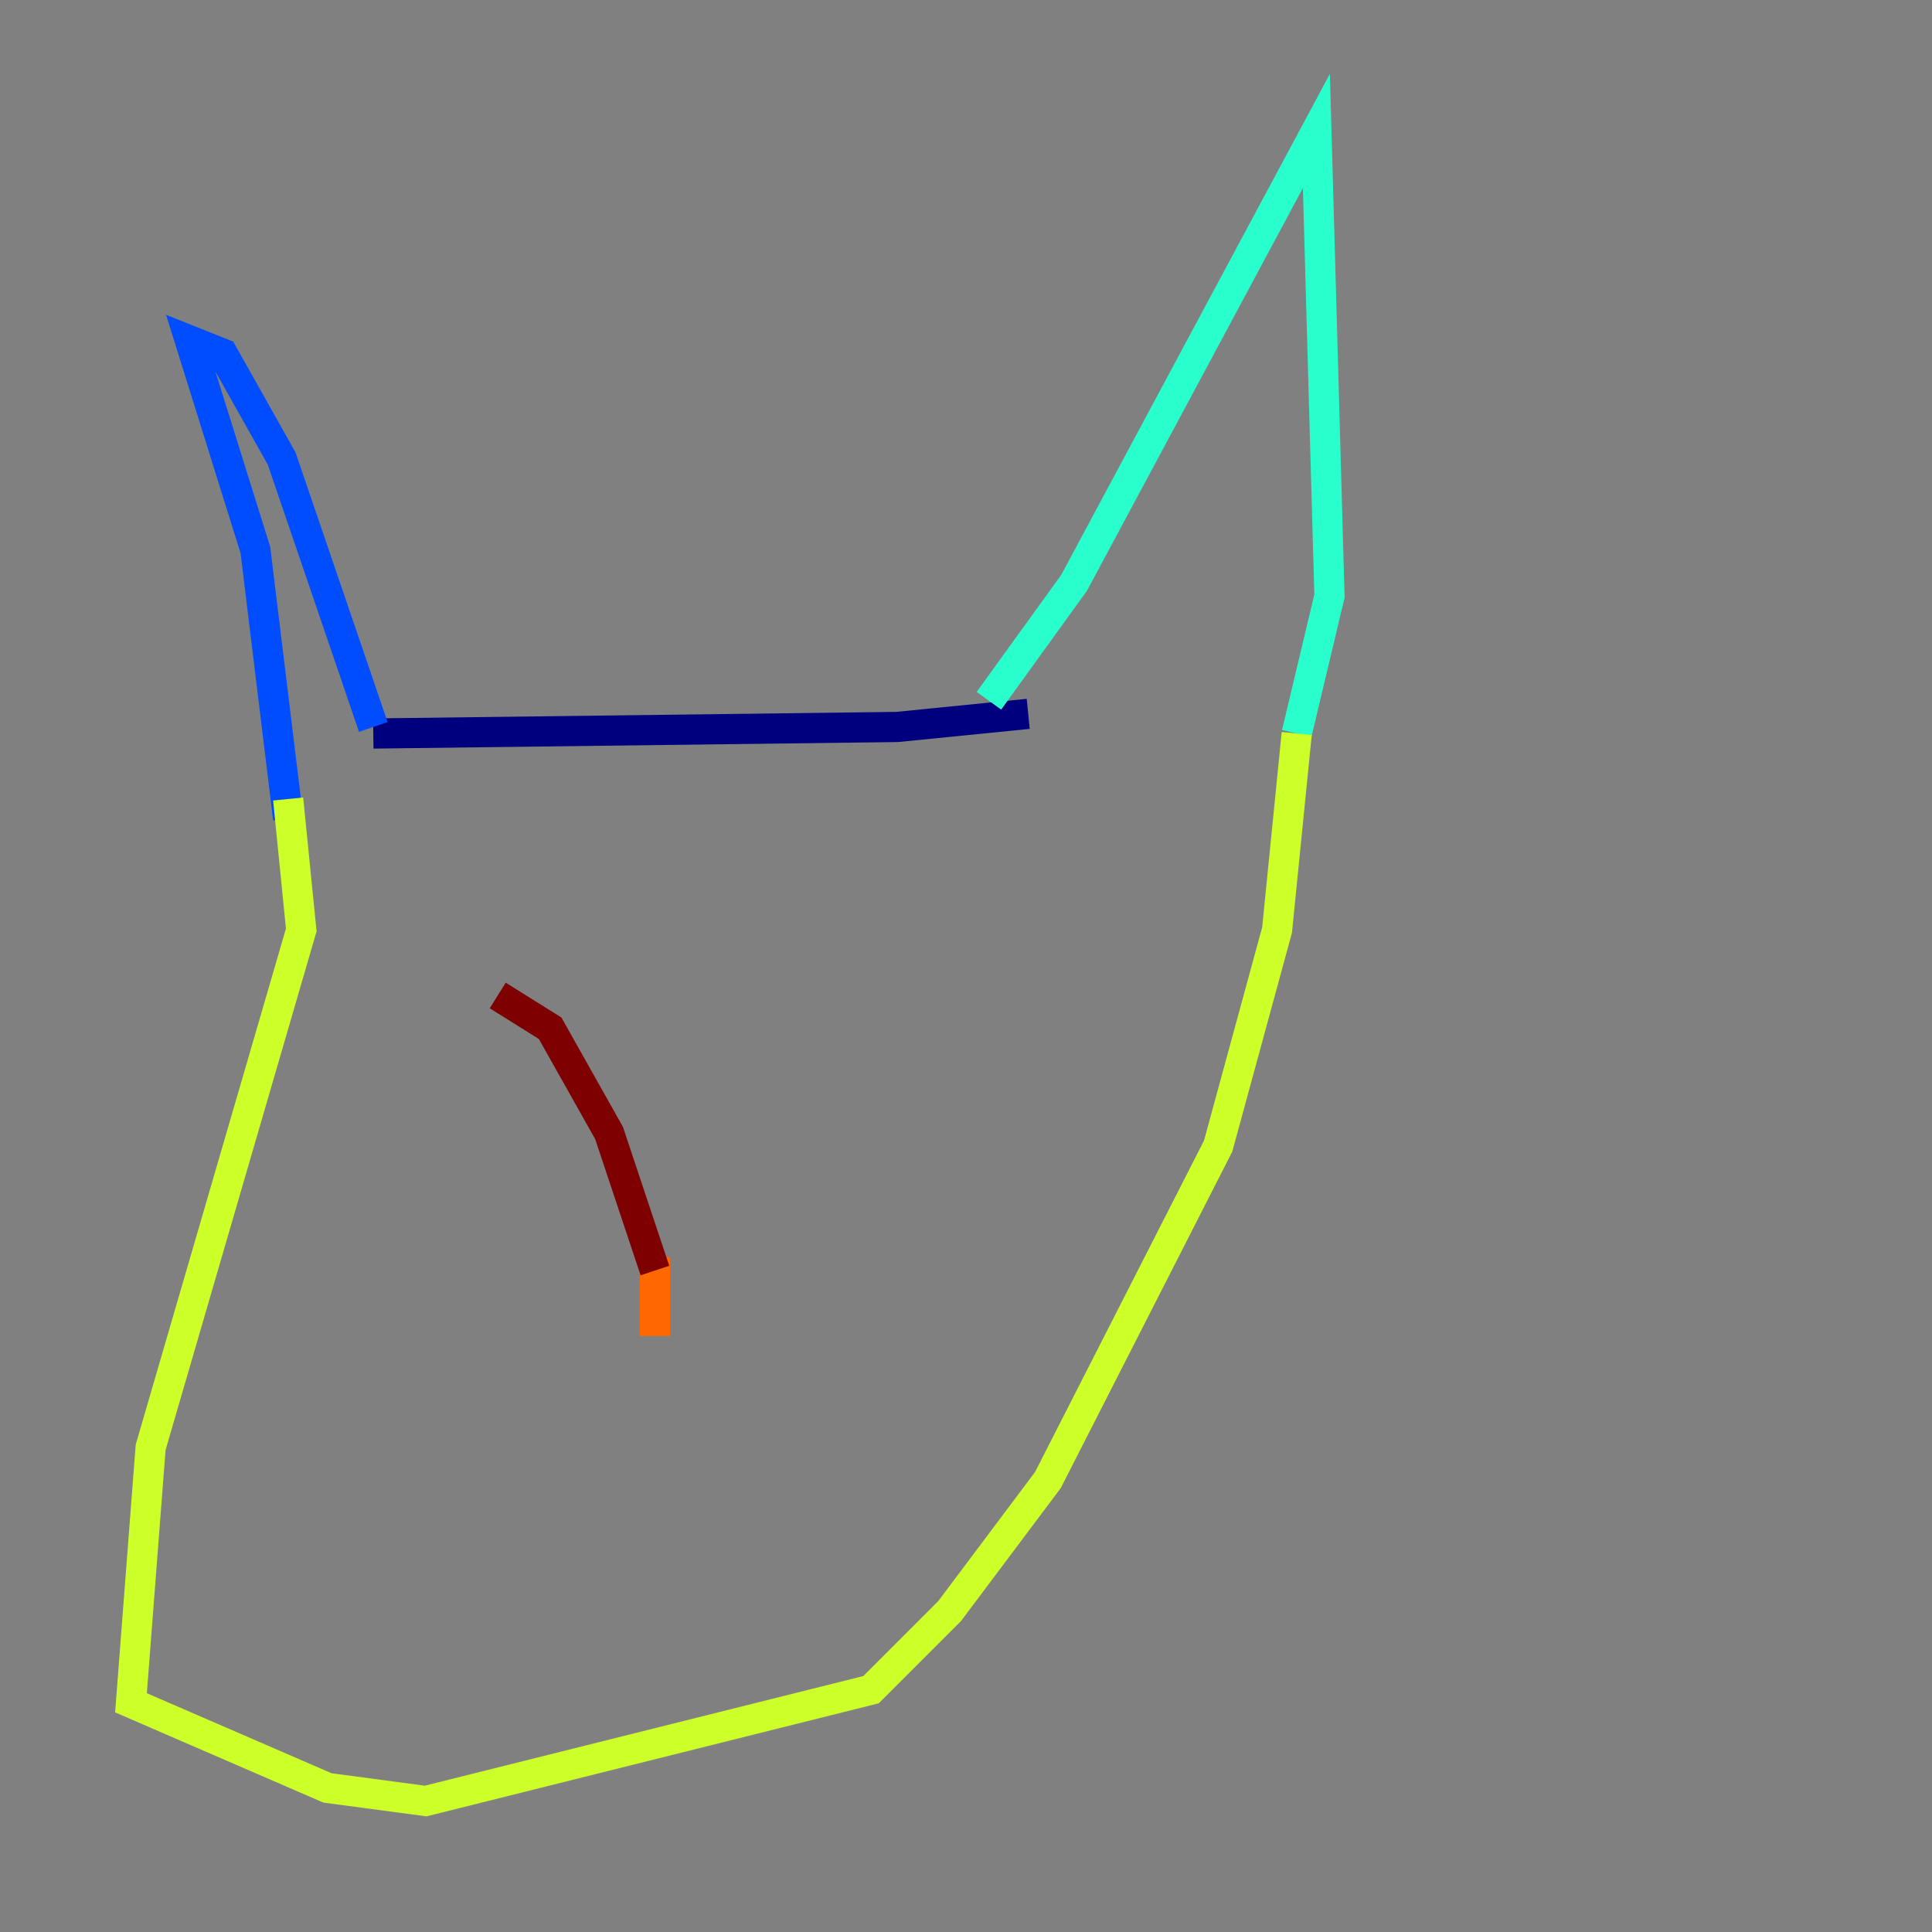 <?xml version="1.0" encoding="utf-8" ?>
<svg baseProfile="tiny" height="128" version="1.2" viewBox="0,0,128,128" width="128" xmlns="http://www.w3.org/2000/svg" xmlns:ev="http://www.w3.org/2001/xml-events" xmlns:xlink="http://www.w3.org/1999/xlink"><rect x="0" y="0" width="128" height="128" fill="#808080" stroke="none"/><defs /><polyline fill="none" points="24.732,48.597 59.444,48.163 68.122,47.295" stroke="#00007f" stroke-width="2" /><polyline fill="none" points="24.732,48.163 18.658,30.373 14.752,23.43 12.583,22.563 16.922,36.447 19.091,54.237" stroke="#004cff" stroke-width="2" /><polyline fill="none" points="65.519,46.427 71.159,38.617 87.214,8.678 88.081,39.485 85.912,48.597" stroke="#29ffcd" stroke-width="2" /><polyline fill="none" points="85.912,48.597 84.61,61.614 80.705,75.932 69.424,98.061 62.915,106.739 57.709,111.946 28.203,119.322 21.695,118.454 8.678,112.814 9.98,95.891 19.959,61.614 19.091,52.936" stroke="#cdff29" stroke-width="2" /><polyline fill="none" points="43.39,83.308 43.39,88.515" stroke="#ff6700" stroke-width="2" /><polyline fill="none" points="43.39,84.176 40.352,75.064 36.447,68.122 32.976,65.953" stroke="#7f0000" stroke-width="2" /></svg>